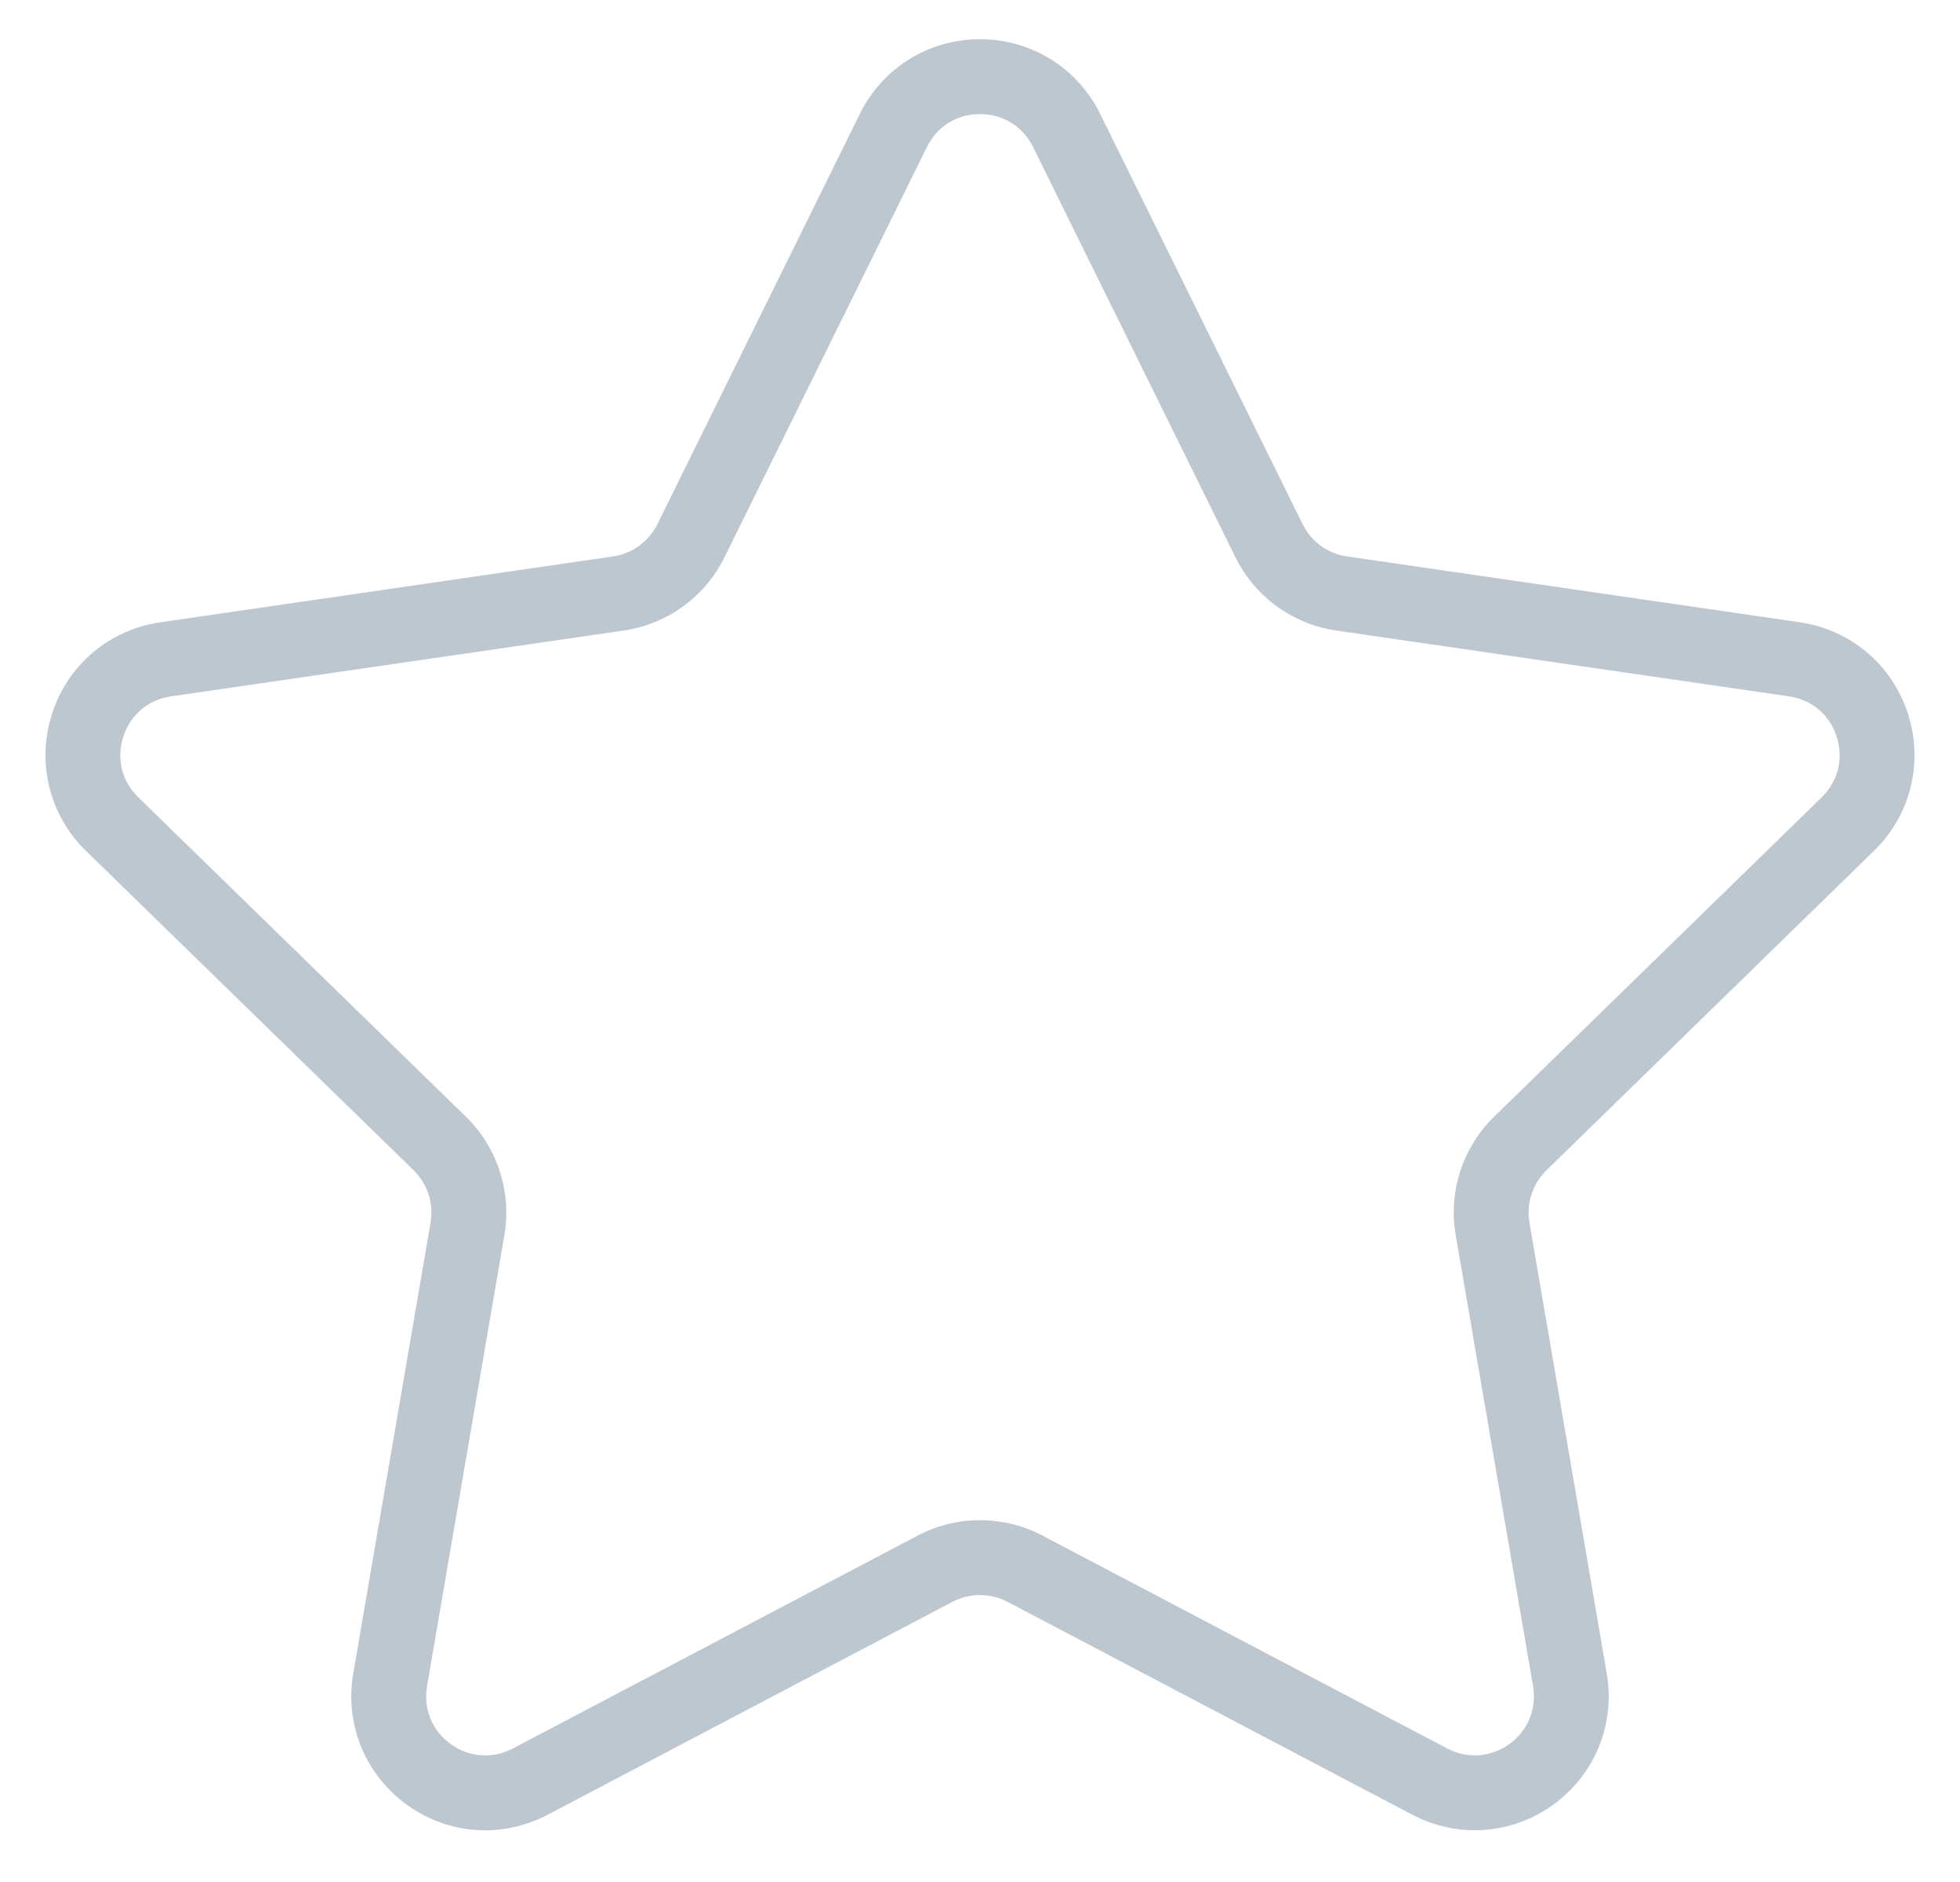 <svg width="25" height="24" viewBox="0 0 25 24" fill="none" xmlns="http://www.w3.org/2000/svg">
<g clip-path="url(#clip0)">
<path d="M23.902 10.851C24.372 10.394 24.537 9.723 24.335 9.099C24.132 8.475 23.604 8.03 22.954 7.935L17.182 7.096C16.936 7.061 16.724 6.906 16.614 6.683L14.033 1.453C13.743 0.865 13.155 0.5 12.5 0.5C11.845 0.5 11.257 0.865 10.967 1.453L8.386 6.683C8.276 6.906 8.063 7.061 7.817 7.096L2.045 7.936C1.396 8.03 0.868 8.475 0.665 9.099C0.463 9.723 0.628 10.394 1.097 10.851L5.274 14.922C5.452 15.096 5.534 15.346 5.492 15.591L4.506 21.34C4.395 21.986 4.655 22.626 5.186 23.012C5.716 23.398 6.405 23.448 6.986 23.142L12.149 20.427C12.369 20.312 12.631 20.312 12.851 20.427L18.014 23.142C18.266 23.274 18.539 23.34 18.811 23.34C19.164 23.34 19.515 23.23 19.815 23.012C20.345 22.626 20.605 21.986 20.494 21.34L19.508 15.591C19.466 15.346 19.548 15.097 19.726 14.923L23.902 10.851ZM18.568 15.752L19.554 21.501C19.603 21.79 19.491 22.067 19.253 22.24C19.015 22.412 18.719 22.433 18.459 22.297L13.296 19.582C13.047 19.452 12.773 19.386 12.5 19.386C12.227 19.386 11.953 19.452 11.704 19.583L6.542 22.297C6.281 22.433 5.985 22.412 5.747 22.24C5.509 22.067 5.398 21.791 5.447 21.501L6.433 15.752C6.528 15.198 6.344 14.632 5.941 14.239L1.764 10.168C1.553 9.962 1.482 9.673 1.573 9.394C1.664 9.114 1.891 8.922 2.182 8.88L7.954 8.041C8.511 7.96 8.993 7.611 9.241 7.106L11.823 1.875C11.952 1.612 12.206 1.455 12.499 1.455C12.794 1.455 13.047 1.612 13.177 1.875L15.758 7.106C16.007 7.611 16.488 7.96 17.045 8.041L22.817 8.88C23.108 8.922 23.336 9.114 23.427 9.394C23.517 9.673 23.446 9.962 23.236 10.168L19.059 14.239C18.656 14.632 18.472 15.197 18.568 15.752Z" fill="#BDC7D0"/>
</g>
<defs>
<clipPath id="clip0">
<rect width="23.84" height="23.84" fill="white" transform="translate(0.58)"/>
</clipPath>
</defs>
</svg>
